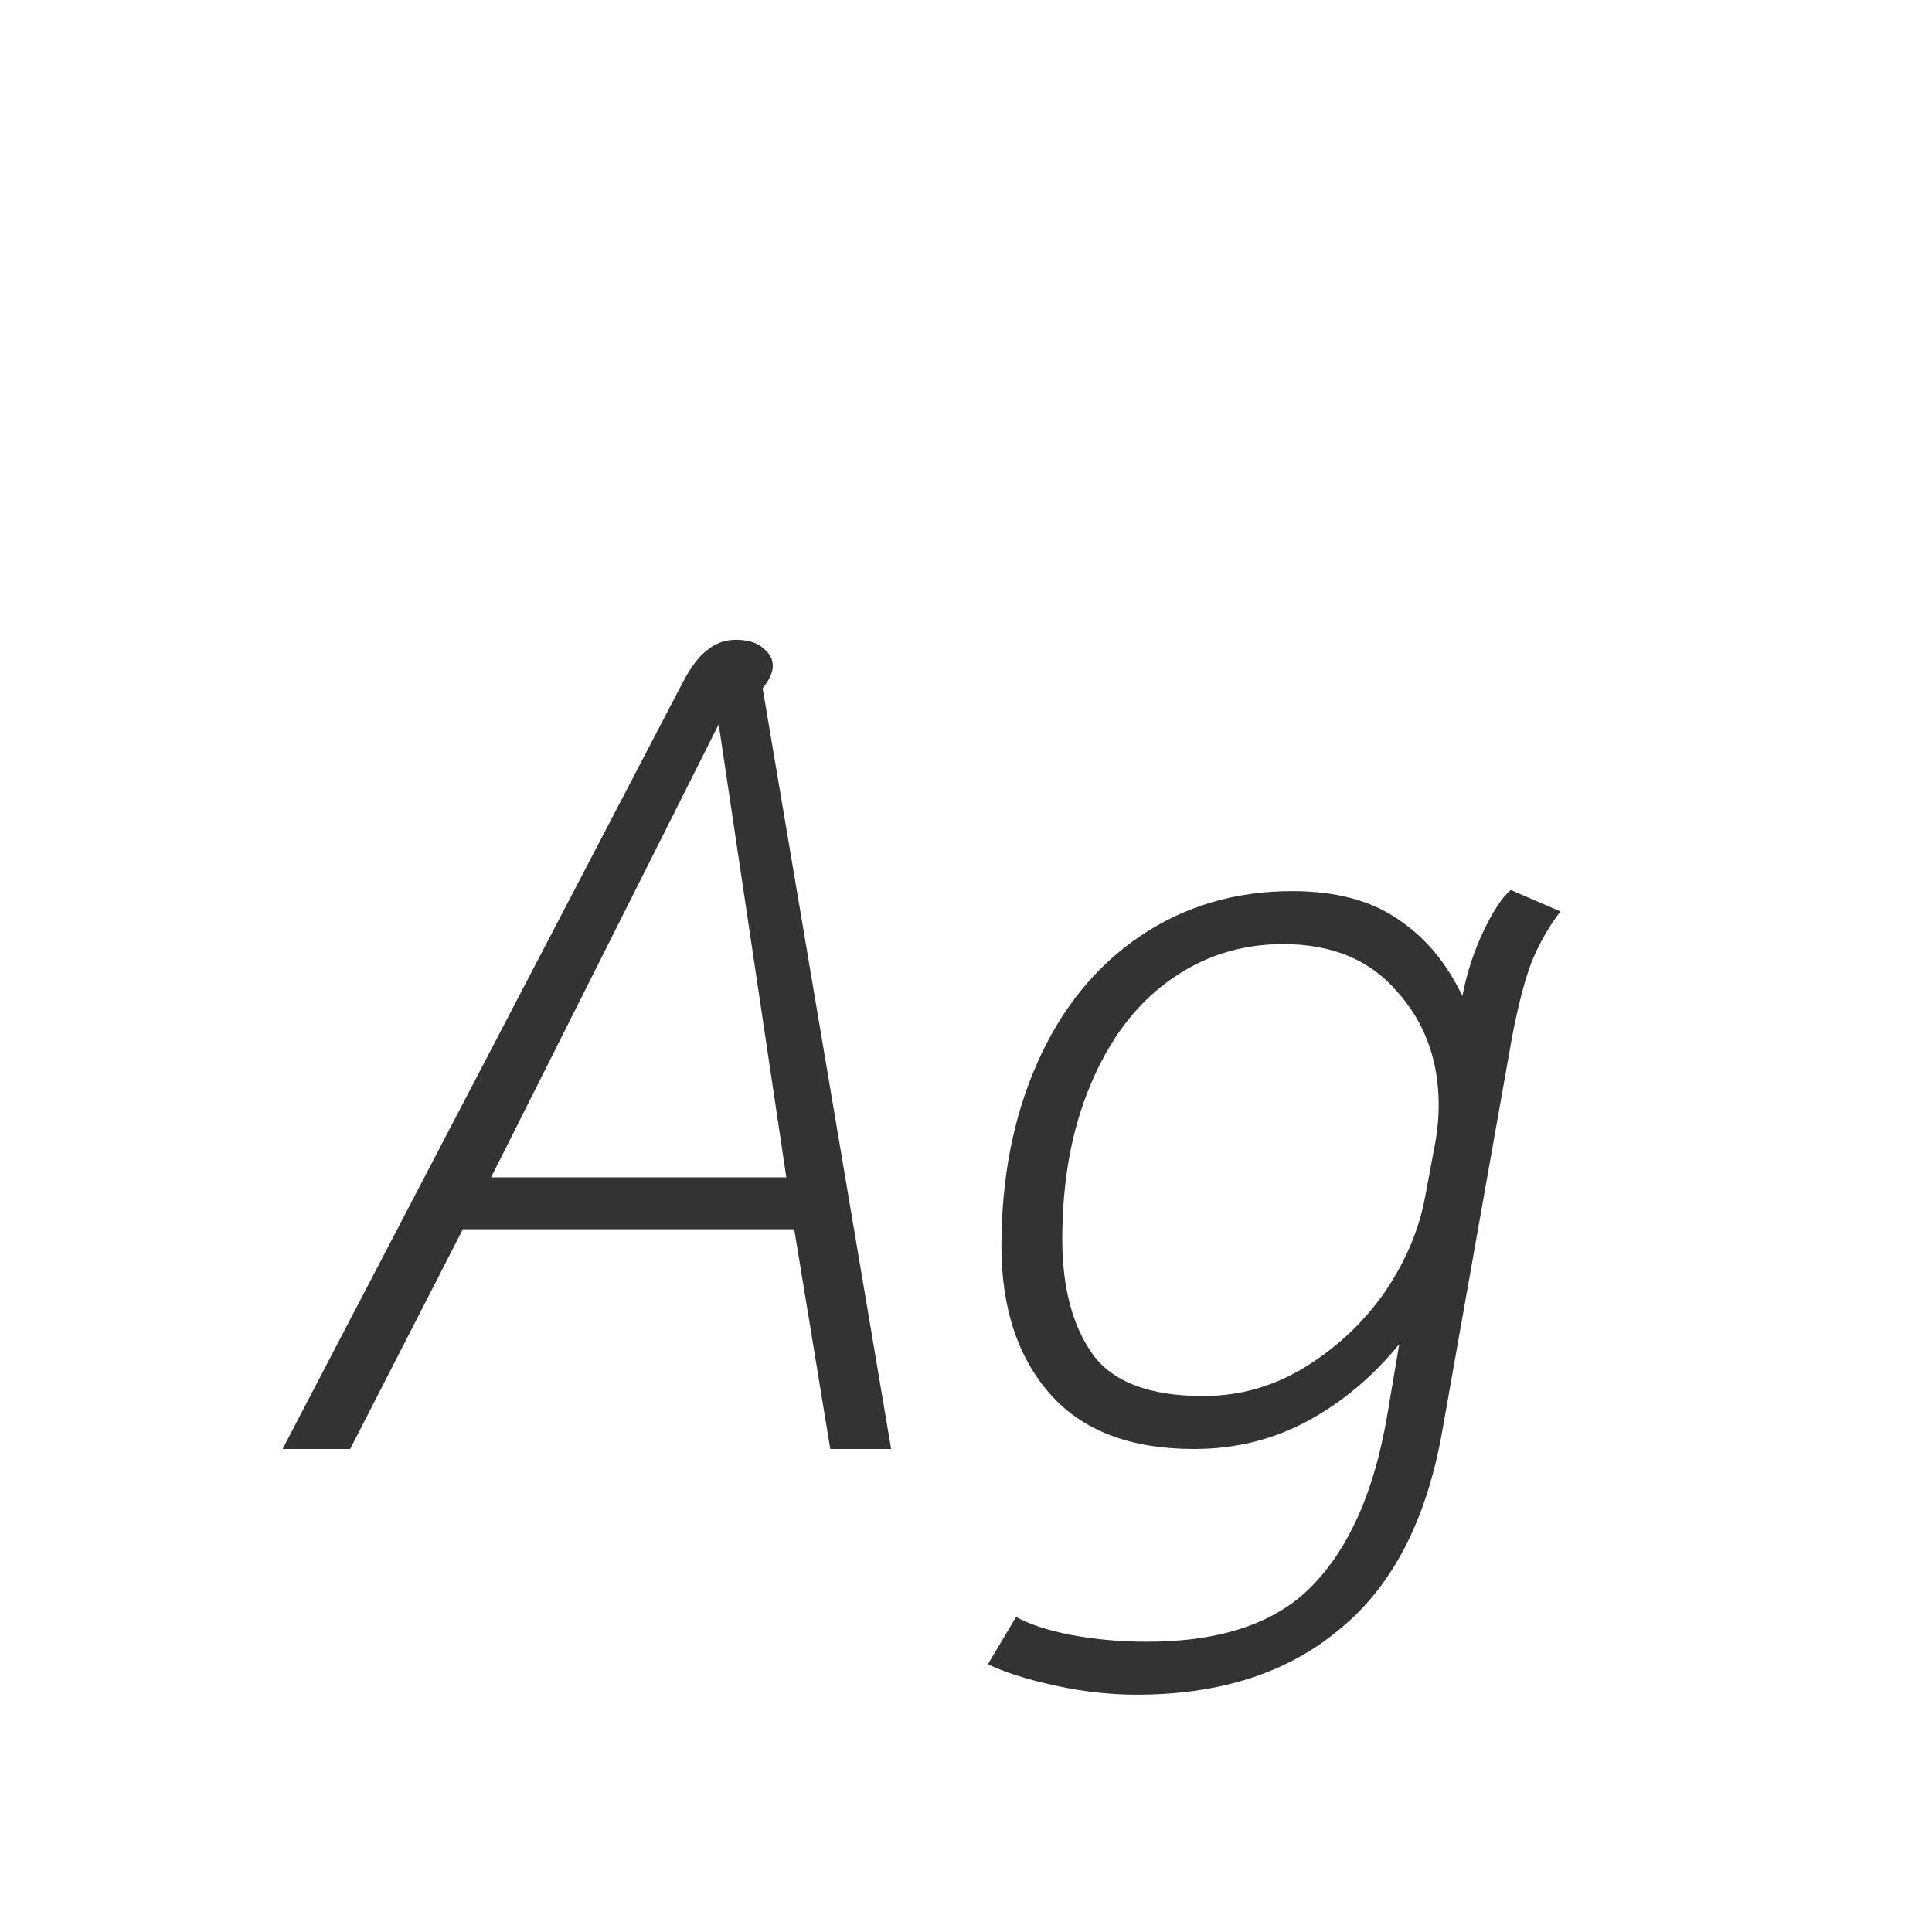 <svg width="24" height="24" viewBox="0 0 24 24" fill="none" xmlns="http://www.w3.org/2000/svg">
<path d="M8.48 8.48C8.583 8.284 8.685 8.149 8.788 8.074C8.891 7.99 9.007 7.948 9.138 7.948C9.287 7.948 9.399 7.981 9.474 8.046C9.558 8.111 9.6 8.186 9.6 8.27C9.6 8.354 9.558 8.447 9.474 8.55L11.07 18H10.314L9.866 15.27H5.75L4.35 18H3.51L8.48 8.48ZM9.768 14.626L8.928 8.998L6.1 14.626H9.768ZM14.12 21.052C13.793 21.052 13.457 21.015 13.112 20.94C12.767 20.865 12.487 20.777 12.272 20.674L12.622 20.086C12.79 20.179 13.019 20.254 13.308 20.31C13.607 20.366 13.919 20.394 14.246 20.394C15.179 20.394 15.87 20.156 16.318 19.68C16.766 19.213 17.069 18.523 17.228 17.608L17.382 16.698C17.055 17.099 16.677 17.417 16.248 17.65C15.819 17.883 15.347 18 14.834 18C14.041 18 13.443 17.771 13.042 17.314C12.641 16.857 12.44 16.245 12.44 15.48C12.44 14.631 12.589 13.87 12.888 13.198C13.187 12.526 13.611 12.003 14.162 11.63C14.713 11.257 15.343 11.07 16.052 11.07C16.593 11.07 17.032 11.187 17.368 11.42C17.704 11.644 17.97 11.961 18.166 12.372C18.222 12.083 18.311 11.812 18.432 11.56C18.553 11.308 18.665 11.14 18.768 11.056L19.384 11.322C19.235 11.518 19.113 11.733 19.02 11.966C18.936 12.19 18.857 12.498 18.782 12.89L17.914 17.79C17.718 18.891 17.293 19.708 16.64 20.24C15.996 20.781 15.156 21.052 14.12 21.052ZM14.946 17.342C15.403 17.342 15.828 17.221 16.22 16.978C16.612 16.735 16.939 16.427 17.2 16.054C17.461 15.671 17.629 15.275 17.704 14.864L17.83 14.192C17.858 14.033 17.872 13.879 17.872 13.73C17.872 13.17 17.699 12.699 17.354 12.316C17.018 11.924 16.547 11.728 15.94 11.728C15.408 11.728 14.932 11.882 14.512 12.19C14.101 12.489 13.779 12.918 13.546 13.478C13.313 14.029 13.196 14.668 13.196 15.396C13.196 15.993 13.322 16.469 13.574 16.824C13.826 17.169 14.283 17.342 14.946 17.342Z" fill="#333333"/>
</svg>
